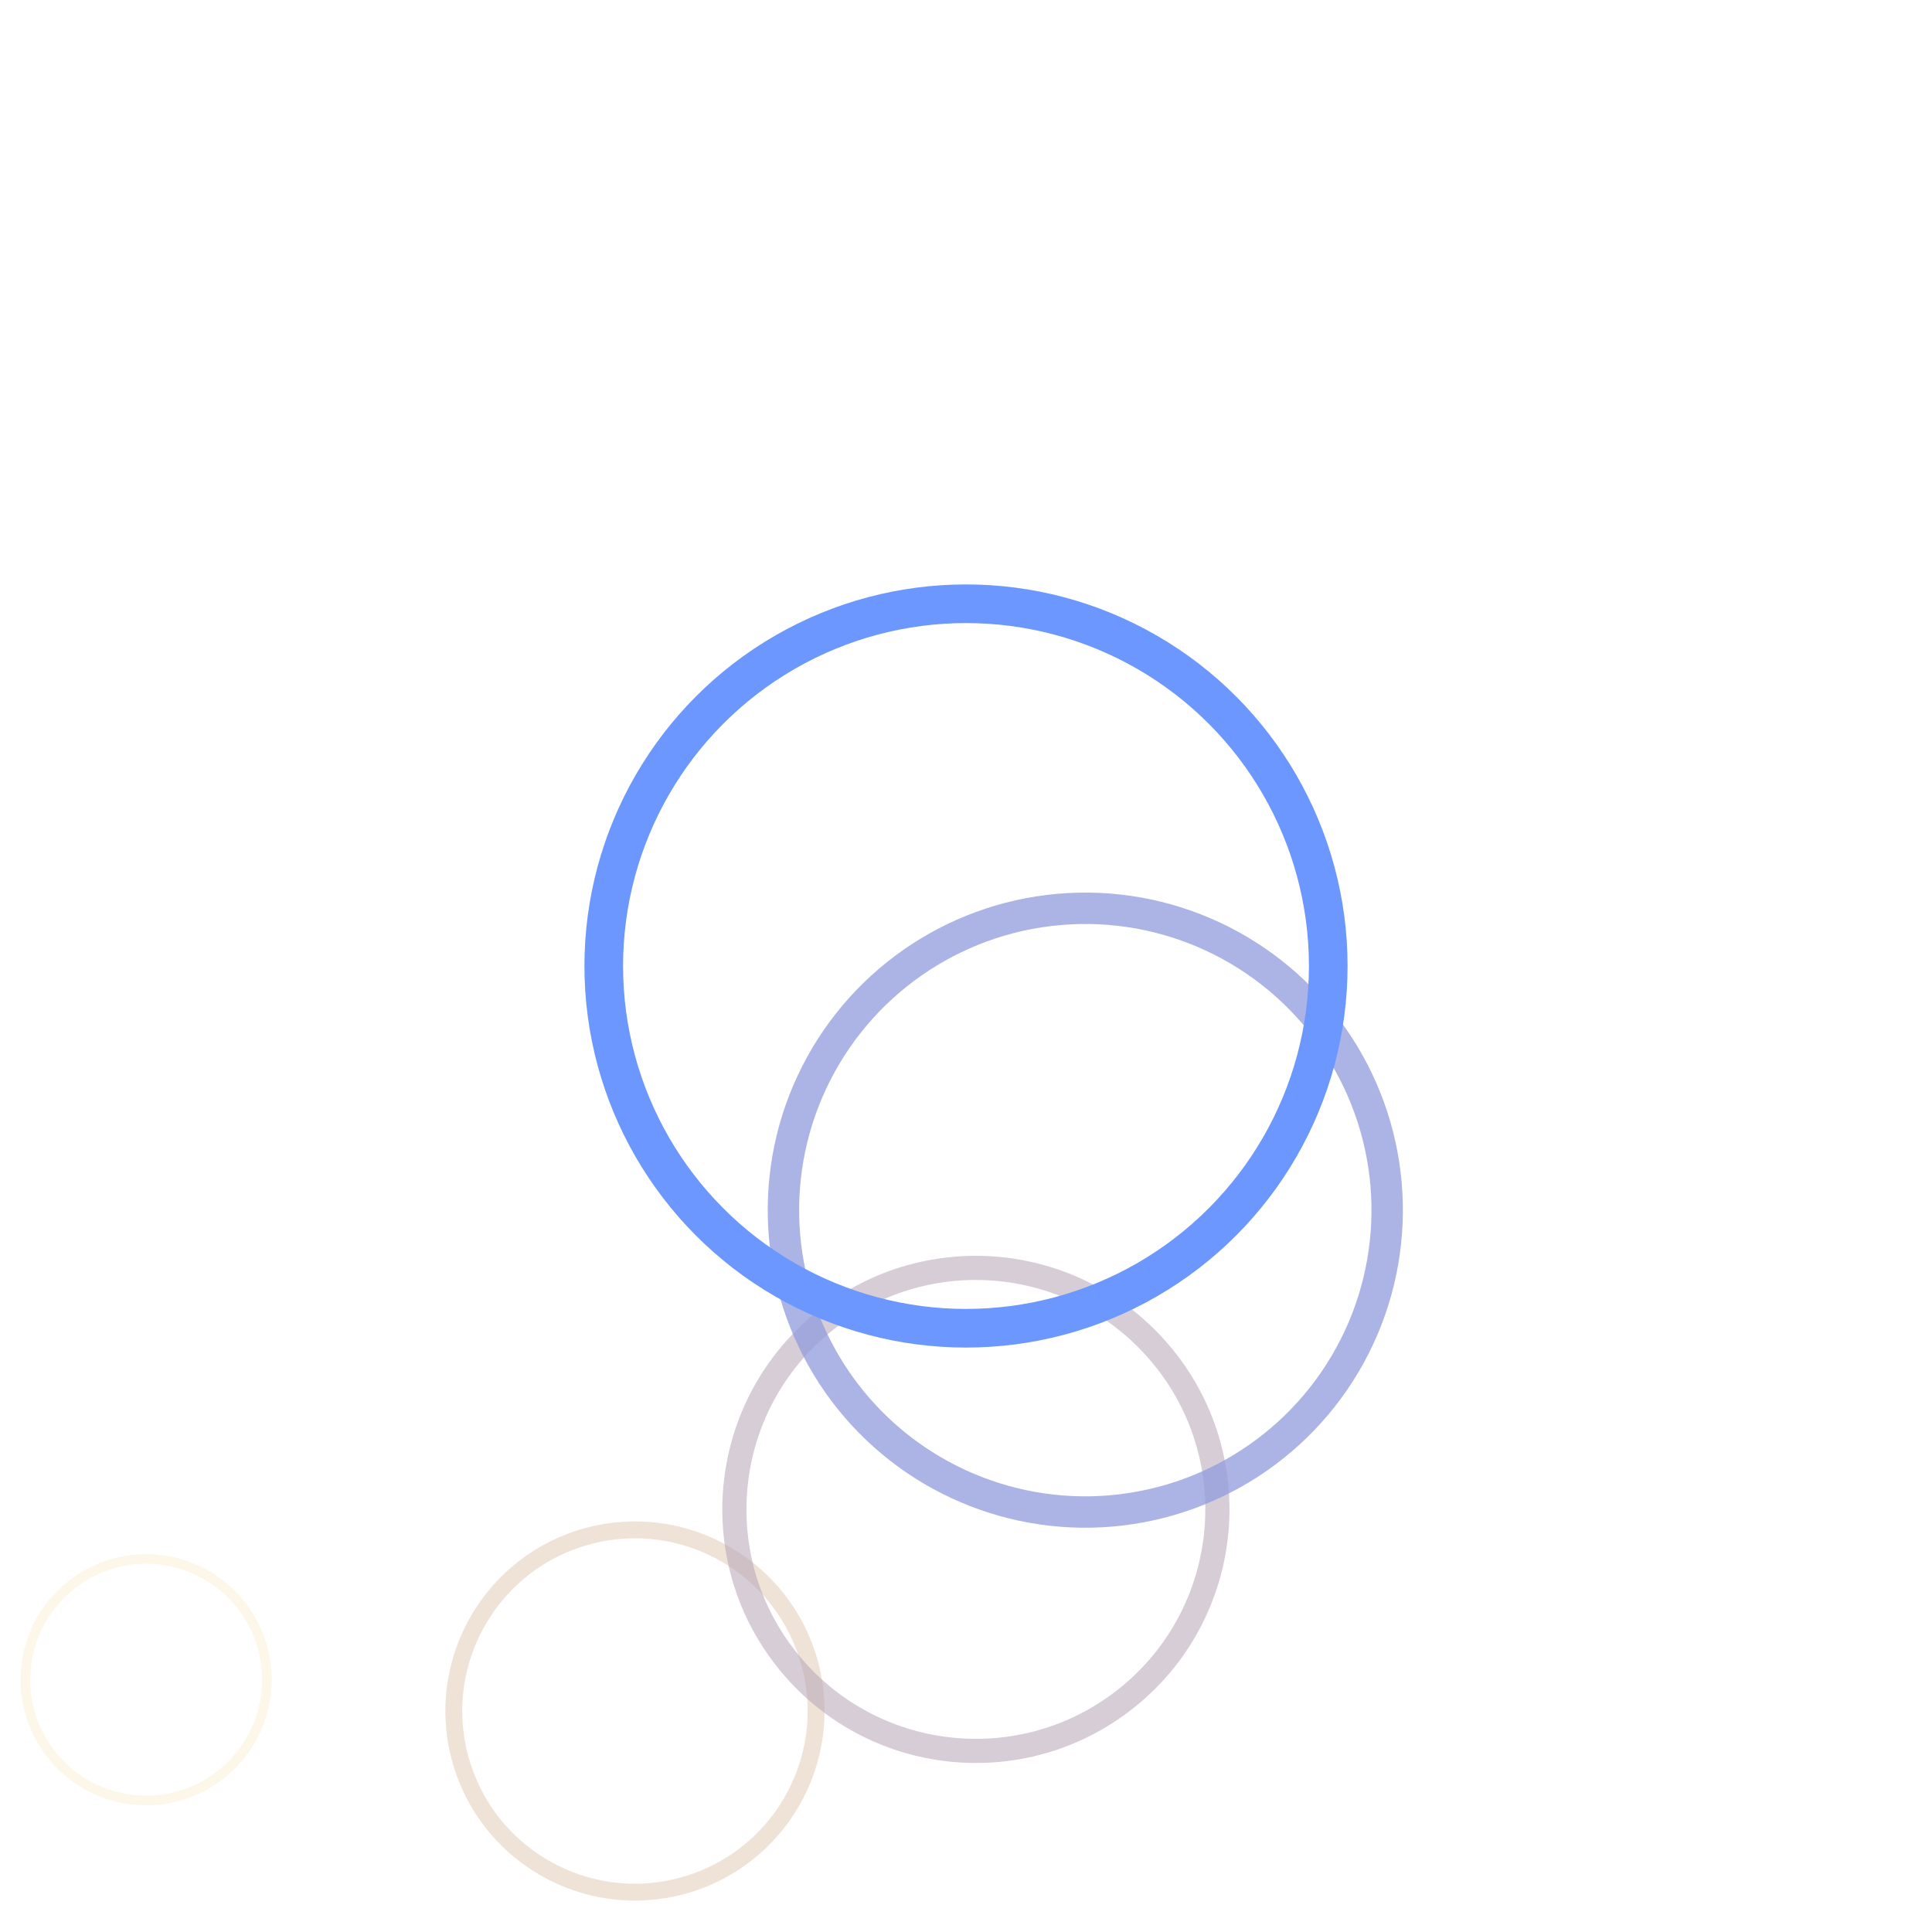 <svg xmlns="http://www.w3.org/2000/svg" version="1.1" xmlns:xlink="http://www.w3.org/1999/xlink" xmlns:svgjs="http://svgjs.dev/svgjs" viewBox="0 0 800 800"><g transform="matrix(1,0,0,1,0,0)"><circle r="50" cx="750" cy="683" stroke-width="4" stroke="#e7ae27" fill="none" opacity="0.1" transform="rotate(100, 400, 400)"></circle><circle r="75" cx="662.5" cy="612.25" stroke-width="7" stroke="#cfa984" fill="none" opacity="0.325" transform="rotate(75, 400, 400)"></circle><circle r="100" cx="575" cy="541.5" stroke-width="10" stroke="#b4a3b6" fill="none" opacity="0.55" transform="rotate(50, 400, 400)"></circle><circle r="125" cx="487.5" cy="470.75" stroke-width="13" stroke="#949dde" fill="none" opacity="0.775" transform="rotate(25, 400, 400)"></circle><circle r="150" cx="400" cy="400" stroke-width="16" stroke="#6b97ff" fill="none" opacity="1" transform="rotate(0, 400, 400)"></circle></g></svg>